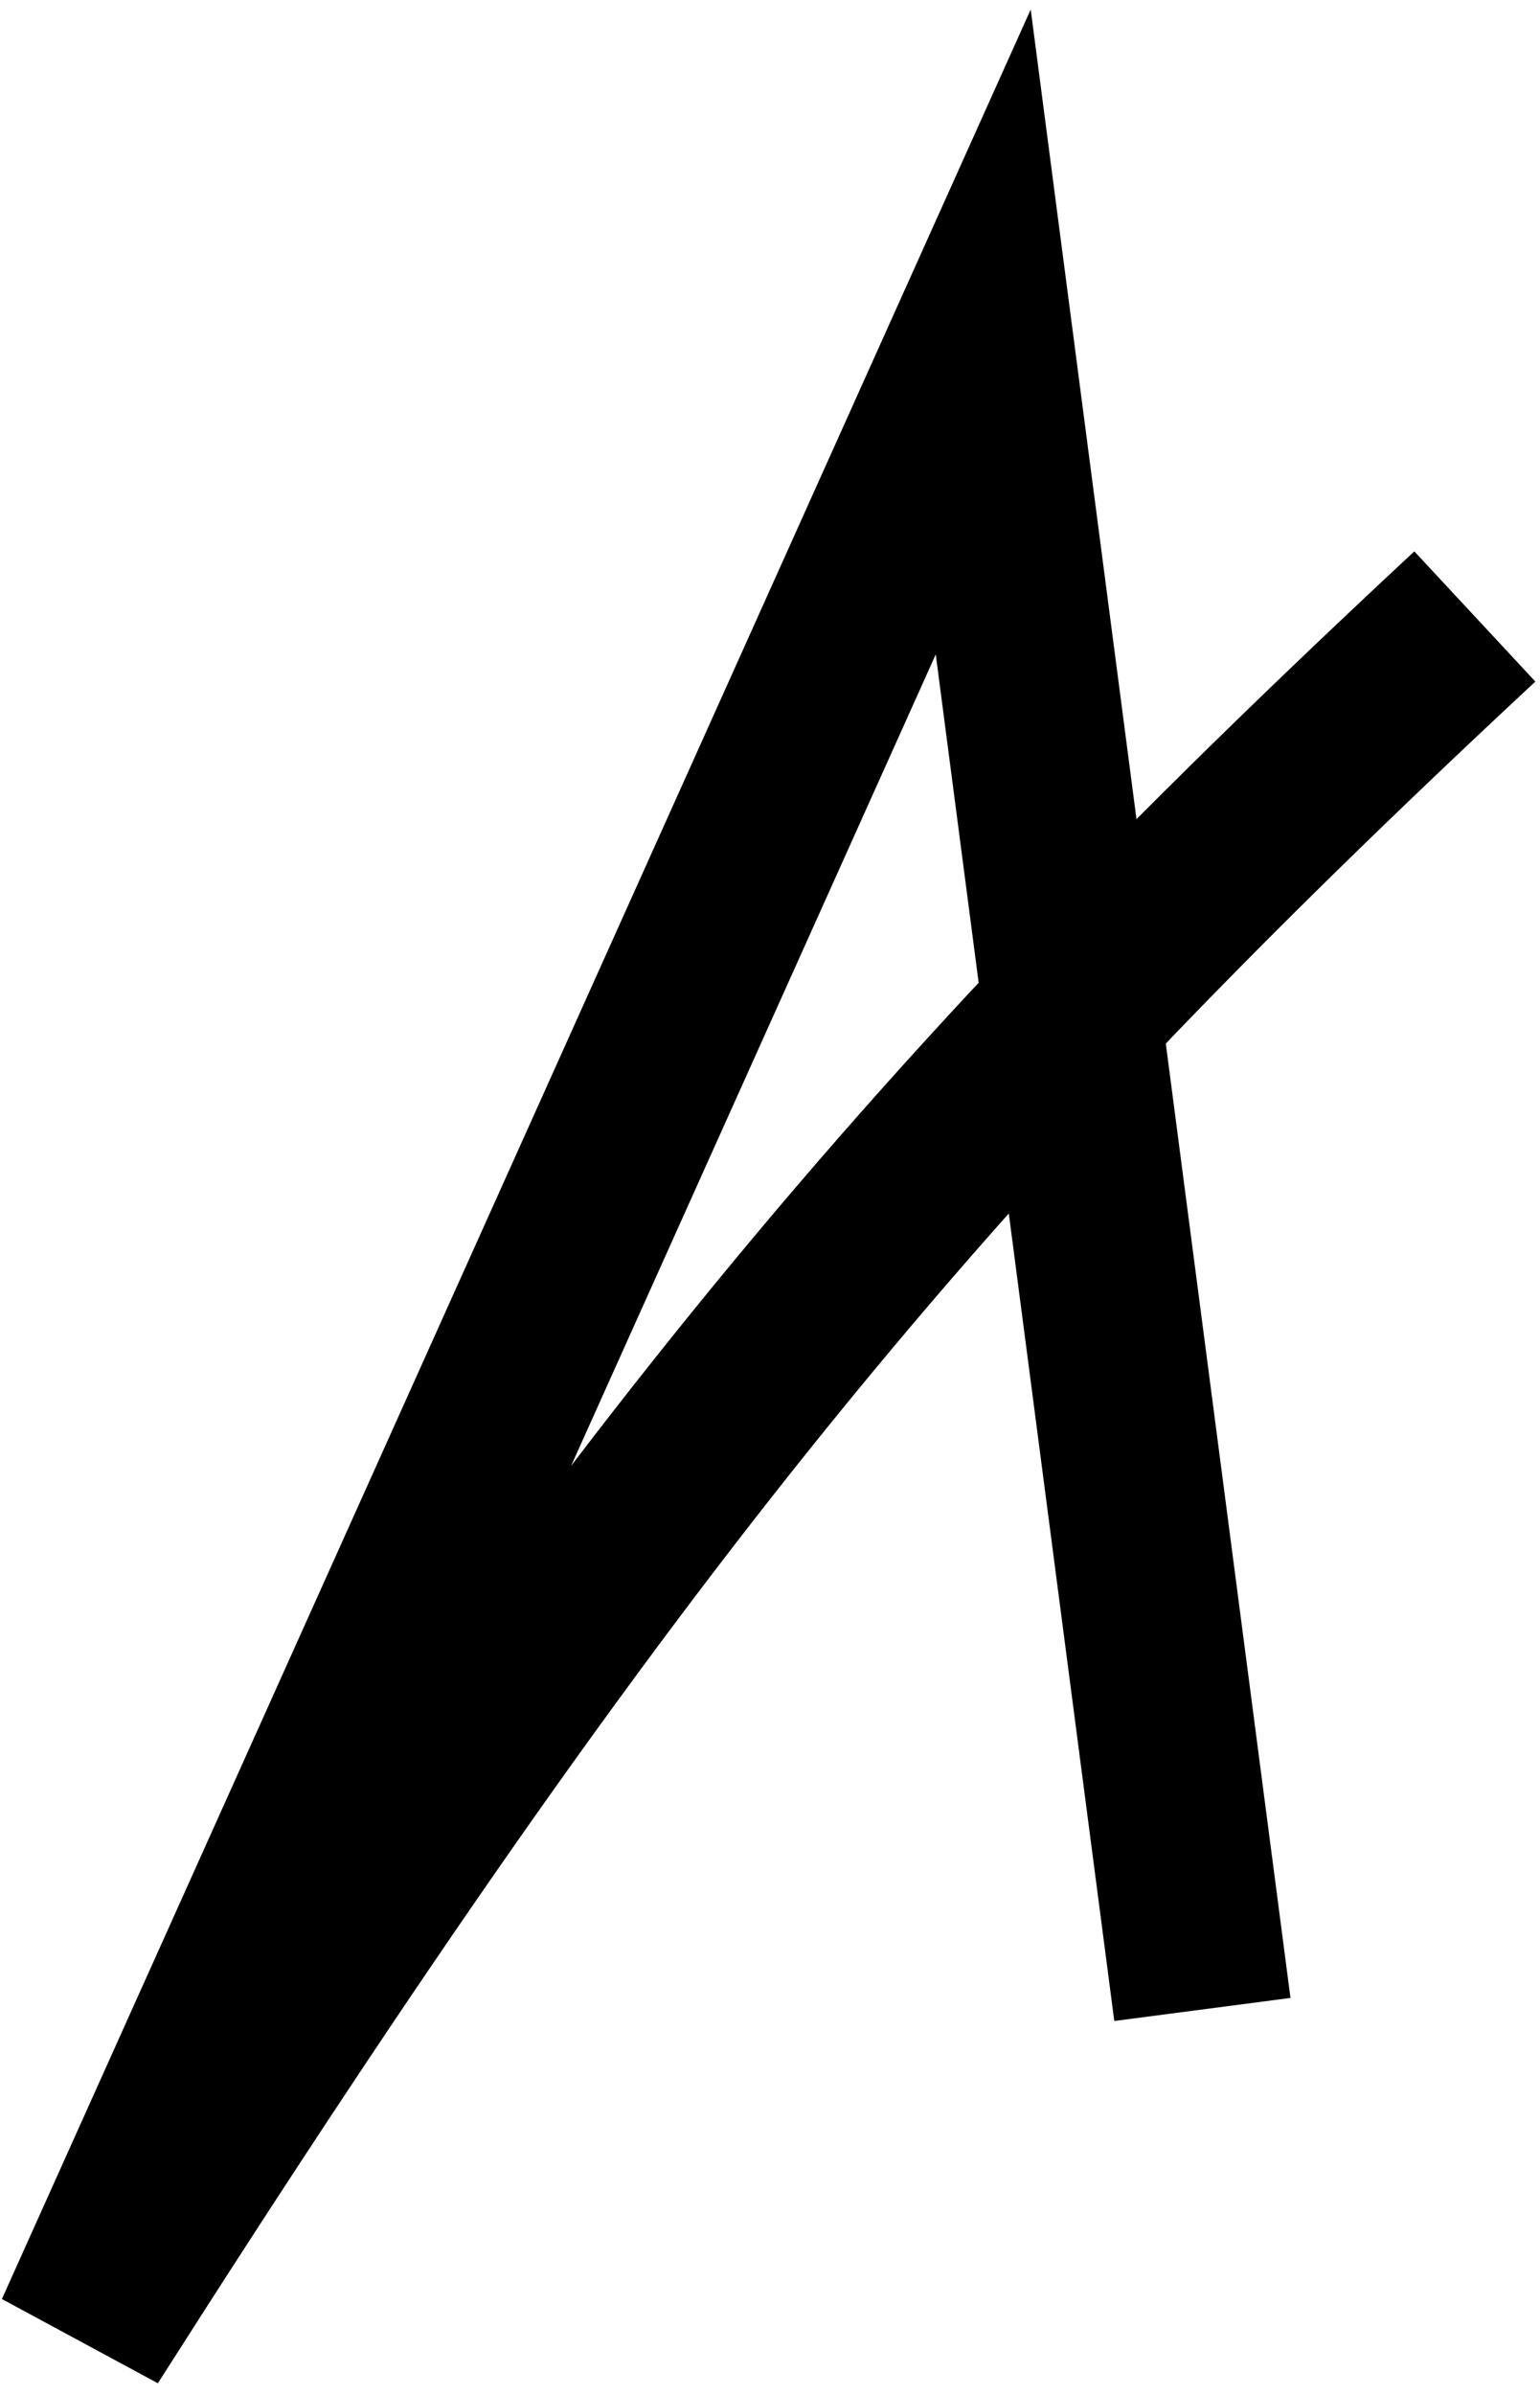 <svg width="130" height="202" viewBox="0 0 130 202" fill="none" xmlns="http://www.w3.org/2000/svg">
<path d="M101.5 169.5L83 28L7 197C51.15 127.705 76.955 96.233 124.5 52" stroke="black" stroke-width="15"/>
</svg>
